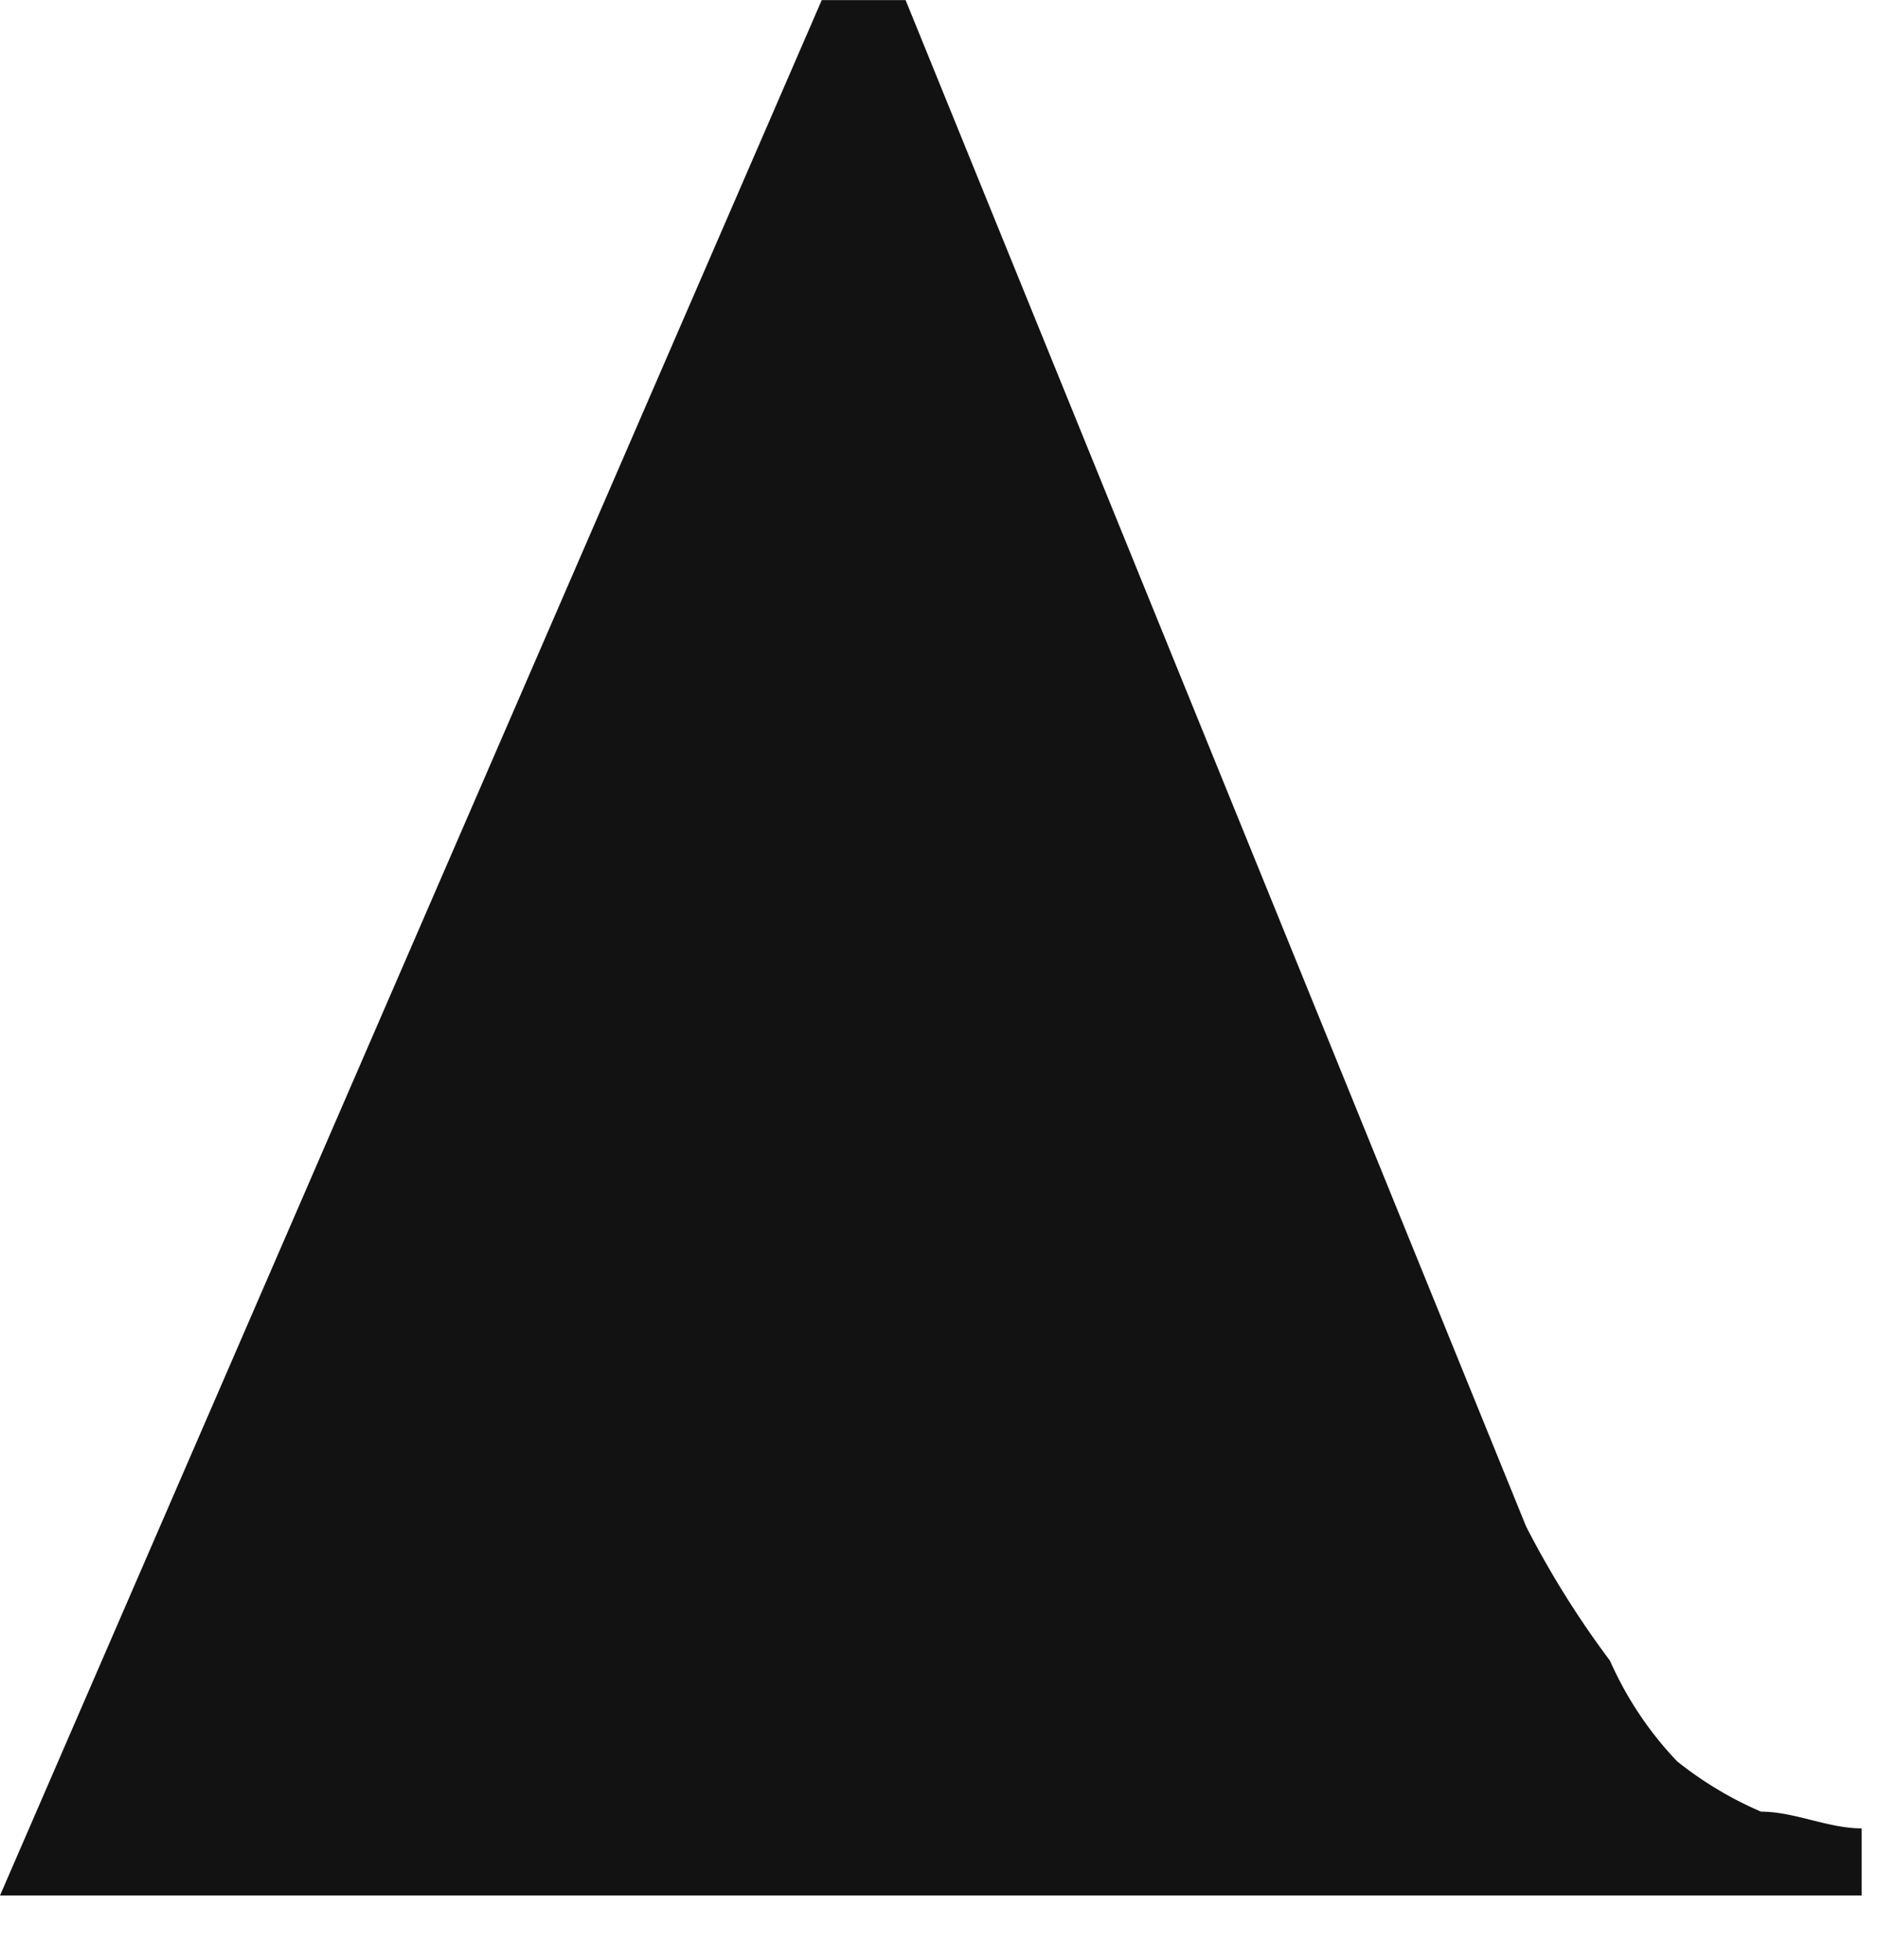 <svg xmlns="http://www.w3.org/2000/svg" viewBox="0 0 23 24" preserveAspectRatio="none">
  <path d="M300.3-815.109c-.411,0-.822-.205-1.233-.205a4.491,4.491,0,0,1-1.027-.616,4.3,4.3,0,0,1-.822-1.232,11.463,11.463,0,0,1-1.027-1.643l-7.6-18.694h-1.027L277.5-814.287h22.8v-.822" transform="translate(-277.5 837.5)" fill="#131212" fill-rule="evenodd"/>
</svg>
